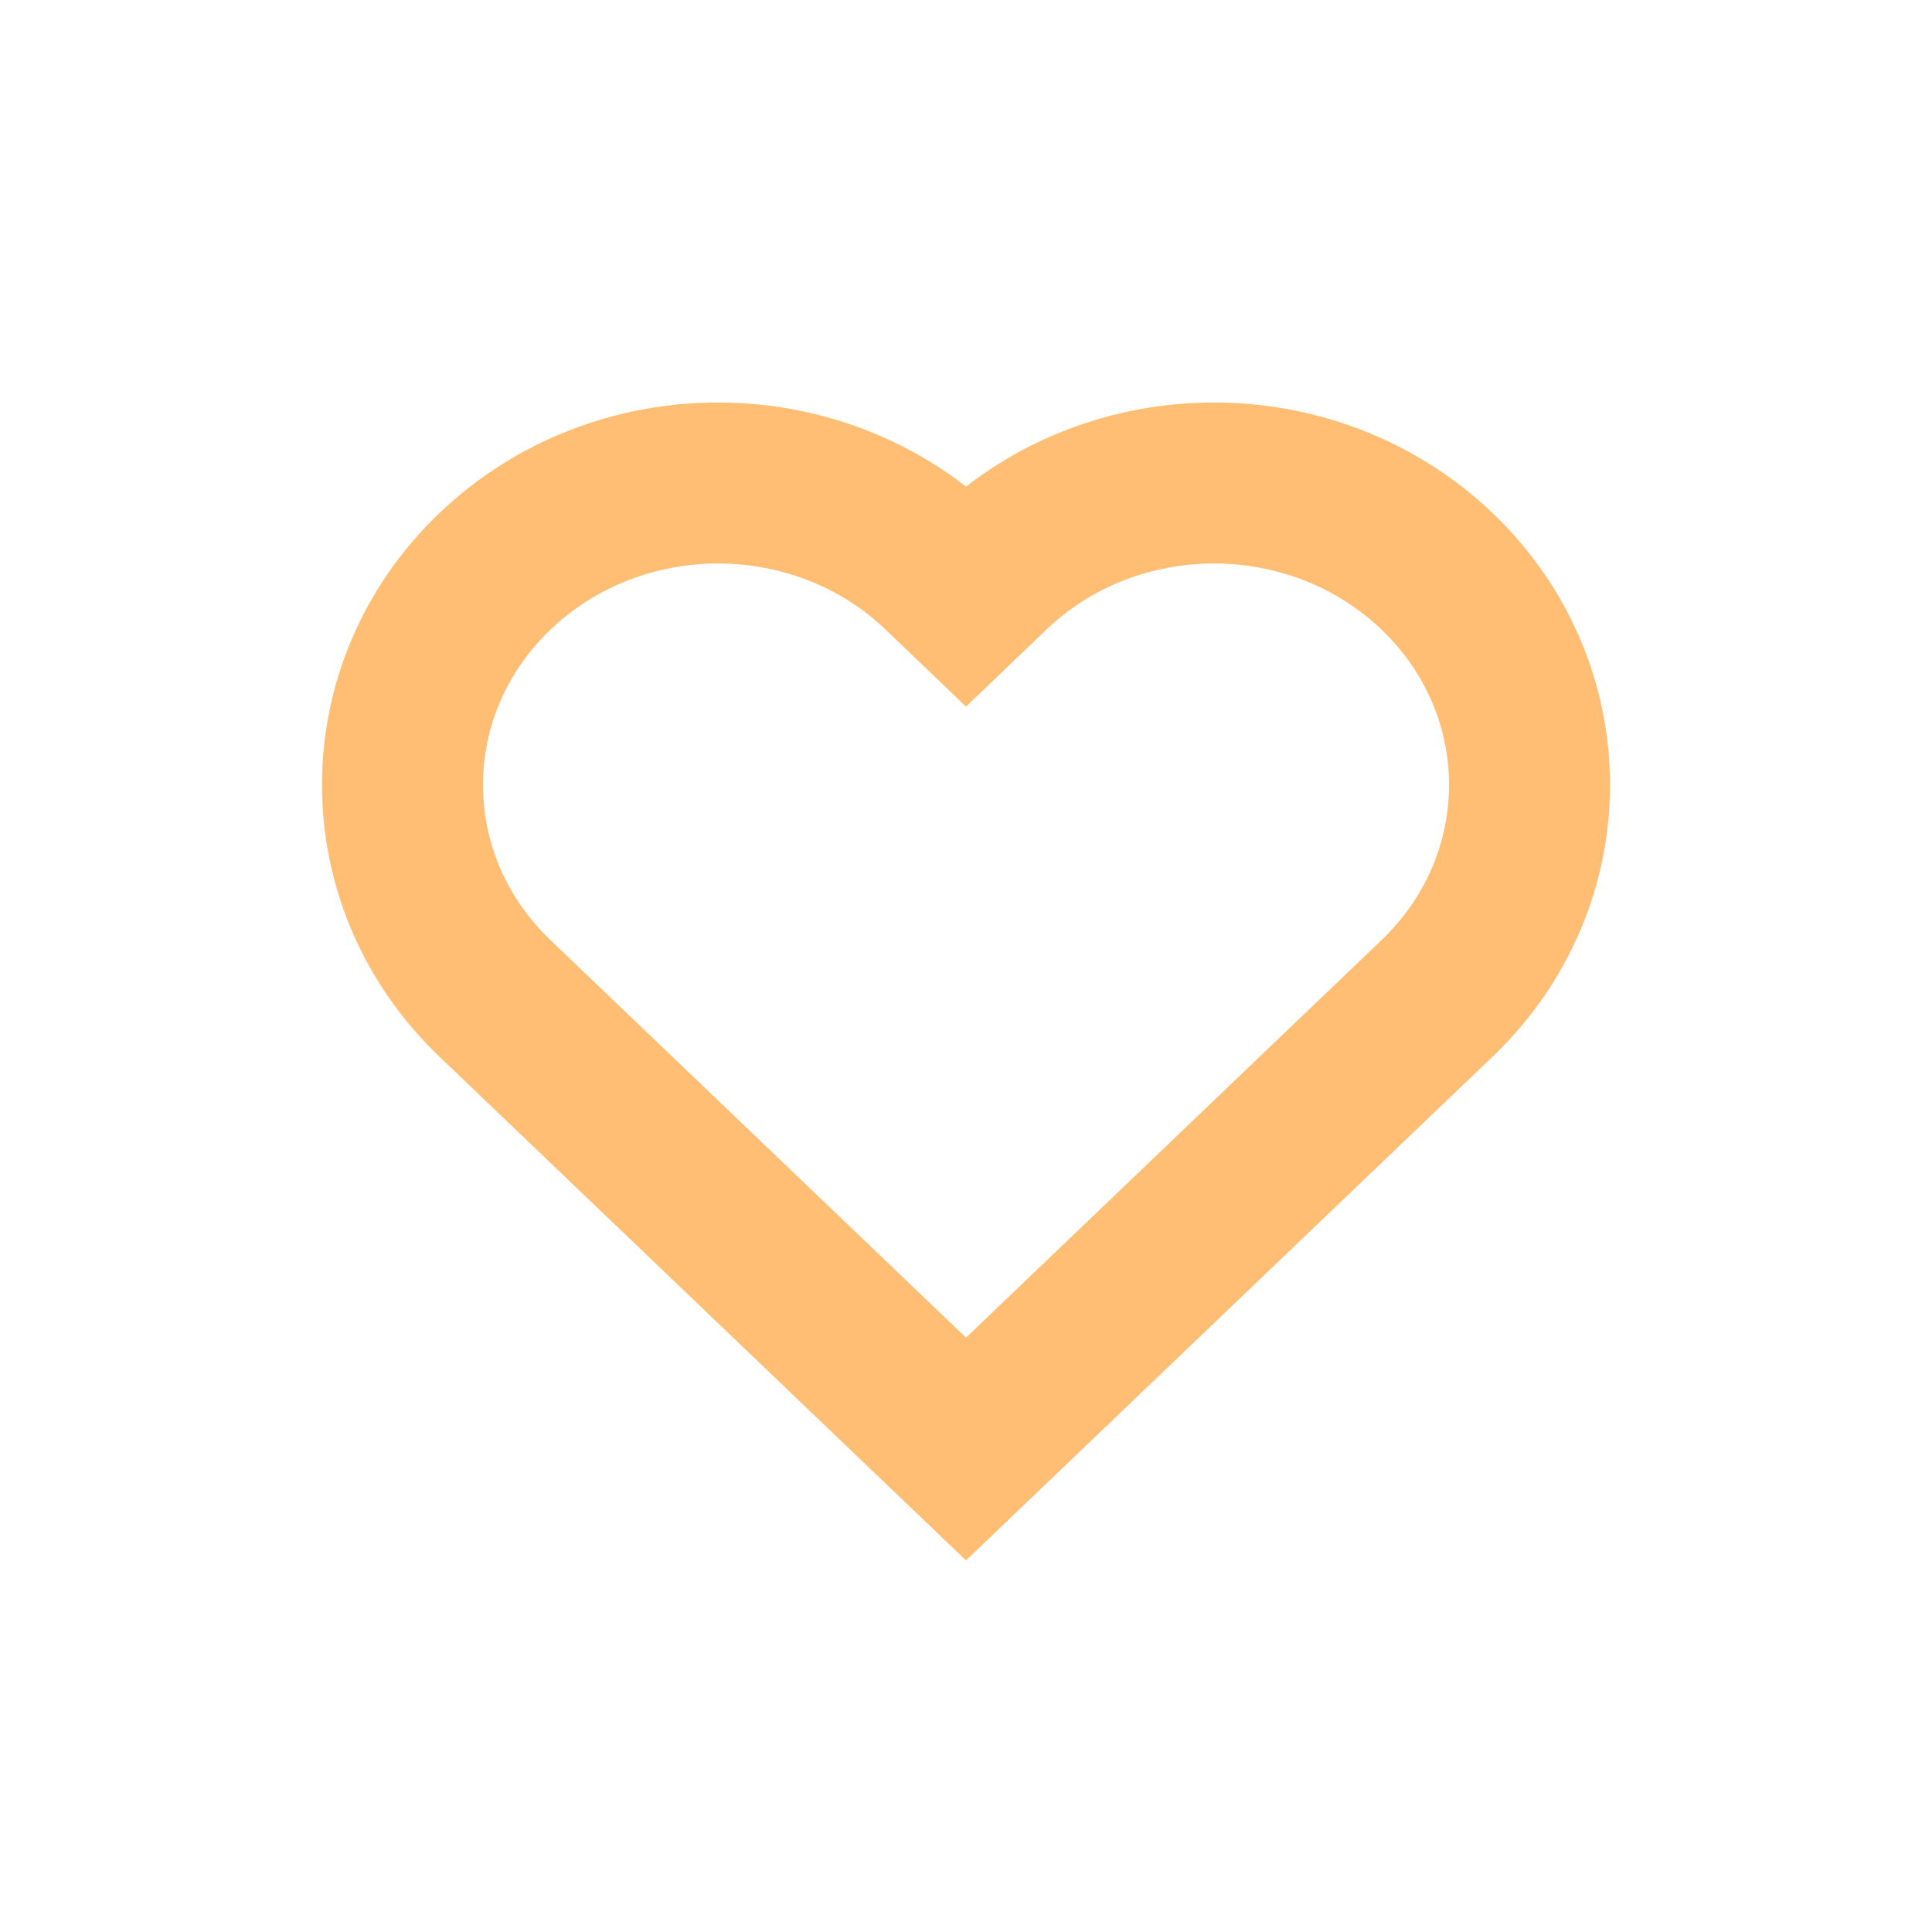 <svg width="24" height="24" viewBox="0 0 24 24" fill="none" xmlns="http://www.w3.org/2000/svg">
<path d="M6.148 7.098C4.617 8.563 4.617 10.937 6.148 12.402L12 18L17.852 12.402C19.383 10.937 19.383 8.563 17.852 7.098C16.321 5.634 13.839 5.634 12.308 7.098L12 7.393L11.692 7.098C10.161 5.634 7.679 5.634 6.148 7.098Z" stroke="#FFBE73" stroke-width="2"/>
</svg>
